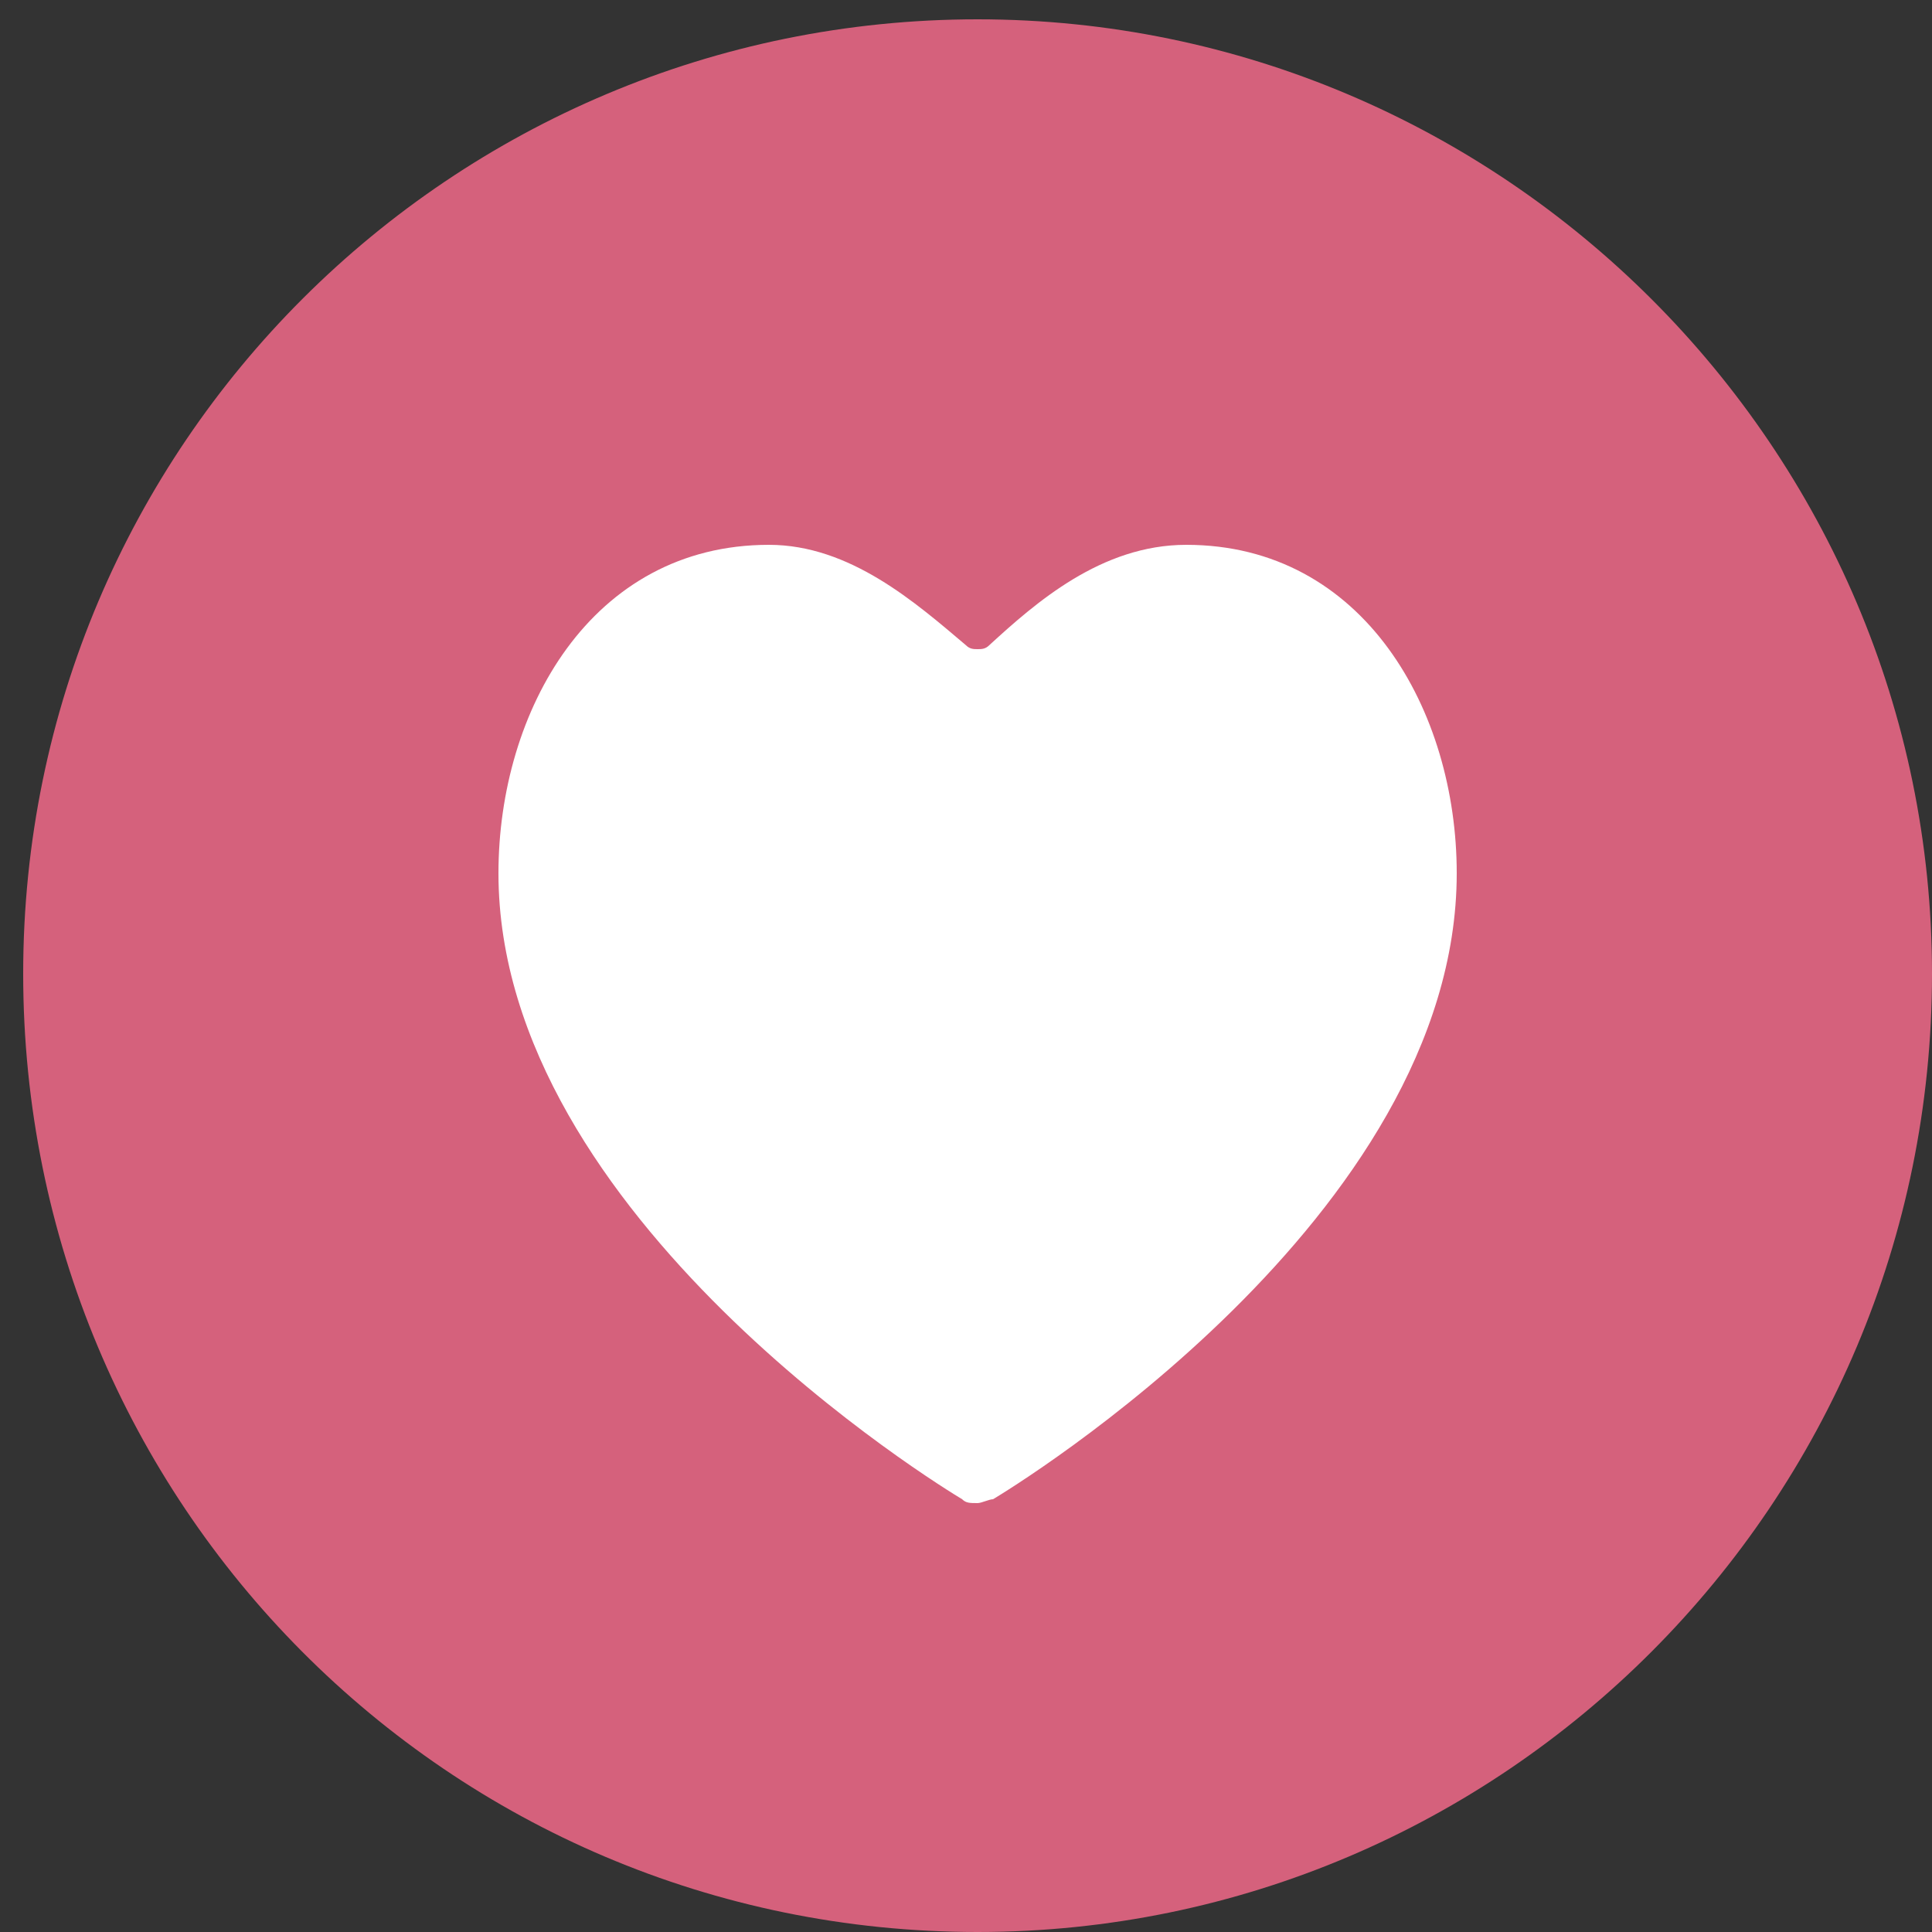 <?xml version="1.0" encoding="utf-8"?>
<!-- Generator: Adobe Illustrator 22.0.1, SVG Export Plug-In . SVG Version: 6.00 Build 0)  -->
<svg version="1.1" id="Слой_1" xmlns="http://www.w3.org/2000/svg" xmlns:xlink="http://www.w3.org/1999/xlink" x="0px" y="0px"
	 viewBox="0 0 50 50" style="enable-background:new 0 0 50 50;" xml:space="preserve">
<rect x="0" y="0" width="50" height="50" fill="#333333" stroke="none"/>
<style type="text/css">
	.st0{fill:none;}
	.st1{fill:#D5617C;}
	.st2{fill:#FFFFFF;}
</style>
<line class="st0" x1="-155" y1="-25" x2="204.8" y2="-25"/>
<line class="st0" x1="204.8" y1="-25" x2="-155" y2="-25"/>
<path class="st1" d="M50,25.2C50,38.9,38.9,50,25.3,50C11.6,50,0.6,38.9,0.6,25.2c0-13.7,11.1-24.7,24.7-24.7
	C38.9,0.5,50,11.6,50,25.2"/>
<path class="st2" d="M30.7,14.1c-2.2,0-3.9,1.5-5.1,2.6l0,0c-0.1,0.1-0.2,0.1-0.3,0.1c-0.1,0-0.2,0-0.3-0.1l0,0
	c-1.3-1.1-3-2.6-5.1-2.6c-4.6,0-7,4.3-7,8.5c0,8.9,11.5,15.9,12,16.2h0c0.1,0.1,0.2,0.1,0.4,0.1c0.1,0,0.3-0.1,0.4-0.1h0
	c0.5-0.3,12-7.3,12-16.2C37.7,18.4,35.3,14.1,30.7,14.1"/>
<line class="st0" x1="52.8" y1="-187.6" x2="52.8" y2="153.9"/>
<line class="st0" x1="52.8" y1="153.9" x2="52.8" y2="-187.6"/>
</svg>
